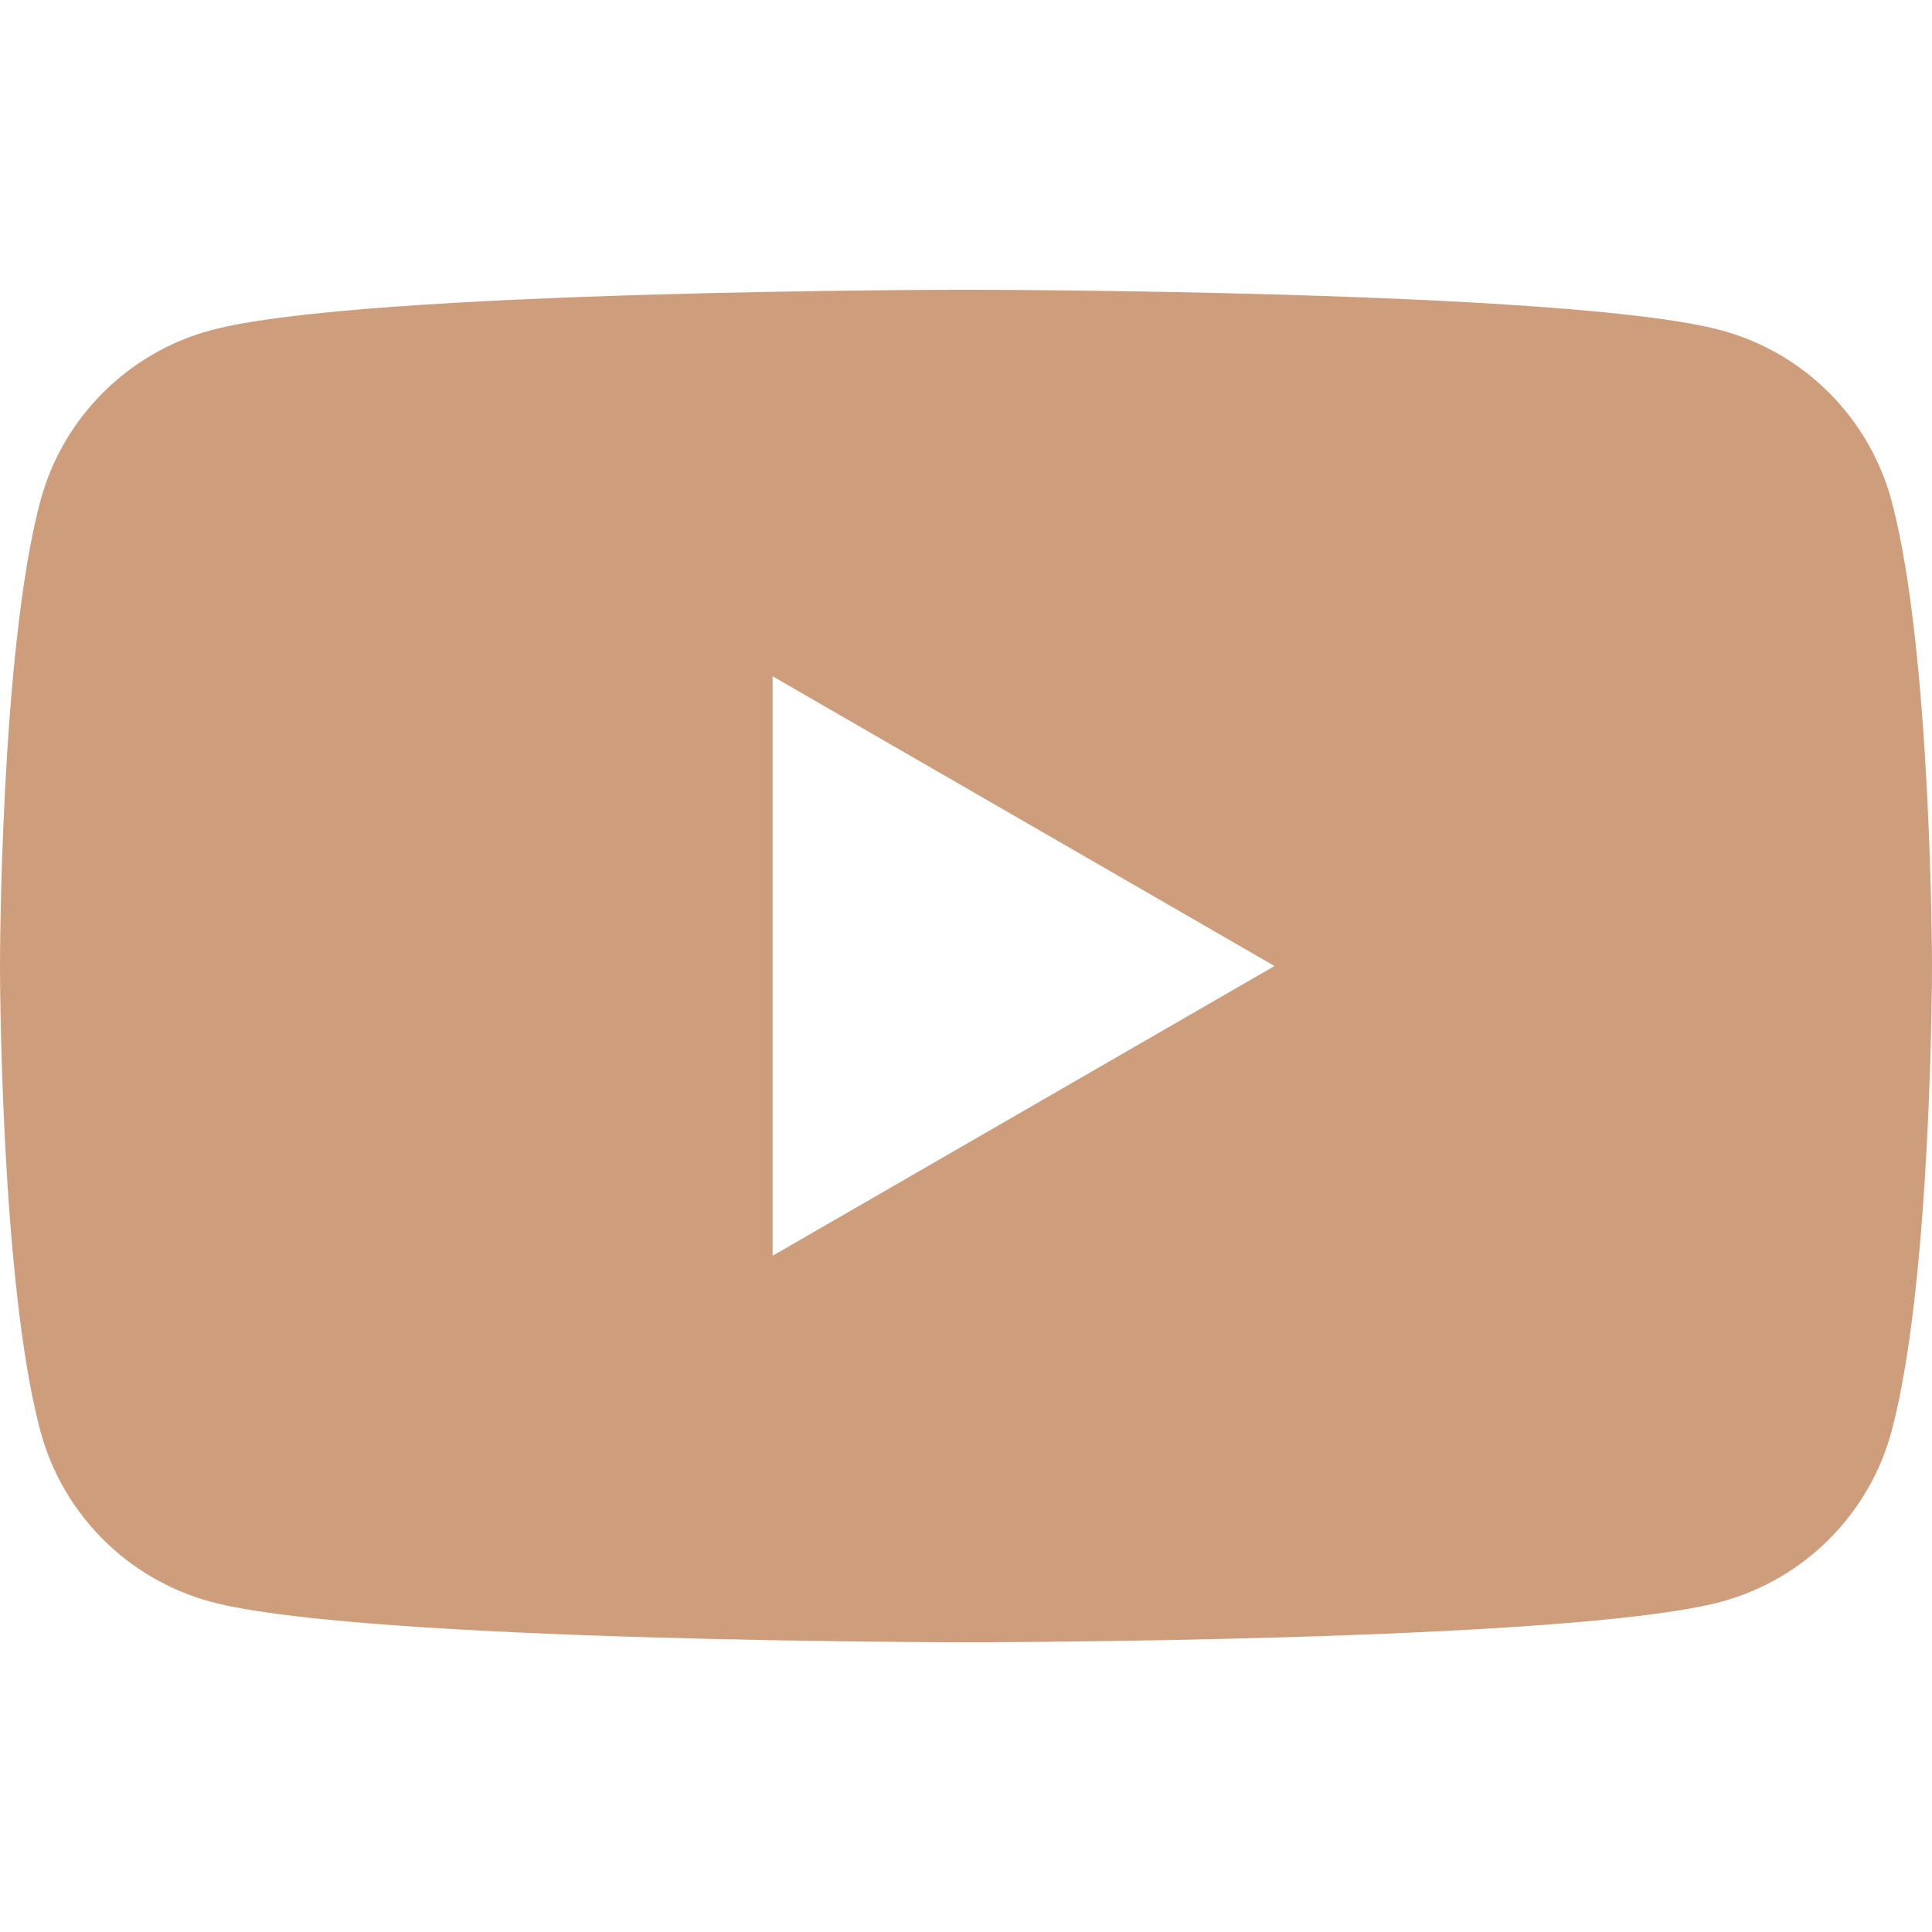 <?xml version="1.0" encoding="UTF-8" standalone="no"?>
<!-- Created with Inkscape (http://www.inkscape.org/) -->

<svg
   width="1024"
   height="1024"
   viewBox="0 0 270.933 270.933"
   version="1.1"
   id="svg1"
   inkscape:version="1.4 (86a8ad7, 2024-10-11)"
   xml:space="preserve"
   sodipodi:docname="yt.svg"
   xmlns:inkscape="http://www.inkscape.org/namespaces/inkscape"
   xmlns:sodipodi="http://sodipodi.sourceforge.net/DTD/sodipodi-0.dtd"
   xmlns="http://www.w3.org/2000/svg"
   xmlns:svg="http://www.w3.org/2000/svg"><sodipodi:namedview
     id="namedview1"
     pagecolor="#292929"
     bordercolor="#eeeeee"
     borderopacity="1"
     inkscape:showpageshadow="false"
     inkscape:pageopacity="0"
     inkscape:pagecheckerboard="false"
     inkscape:deskcolor="#1a1a1a"
     inkscape:document-units="mm"
     showborder="true"
     borderlayer="true"
     labelstyle="default"
     inkscape:clip-to-page="false"
     inkscape:zoom="0.78237498"
     inkscape:cx="357.24557"
     inkscape:cy="494.00864"
     inkscape:window-width="2560"
     inkscape:window-height="1351"
     inkscape:window-x="1341"
     inkscape:window-y="366"
     inkscape:window-maximized="1"
     inkscape:current-layer="svg1" /><defs
     id="defs1" /><path
     id="path1"
     class="style-scope yt-icon"
     d="m 135.465,40.636 c 0,0 -84.726,1.57e-4 -105.847,5.665 C 17.954,49.423 8.787,58.59 5.665,70.254 1.5830908e-4,91.374 1.6666663e-6,135.467 1.6666663e-6,135.467 c 0,0 1.566424137e-4,44.092 5.665,65.213 3.122,11.664 12.289,20.831 23.953,23.953 21.121,5.665 105.847,5.665 105.847,5.665 0,0 84.73,1.7e-4 105.85,-5.665 11.664,-3.122 20.831,-12.289 23.953,-23.953 5.665,-21.121 5.665,-65.213 5.665,-65.213 0,0 -0.023,-44.092 -5.665,-65.213 C 262.146,58.59 252.979,49.423 241.315,46.301 220.195,40.636 135.465,40.636 135.465,40.636 Z m -27.12,54.2 70.388,40.634 -70.388,40.634 z"
     style="stroke-width:9.483;fill:#cd9d7c;fill-opacity:1" /></svg>
